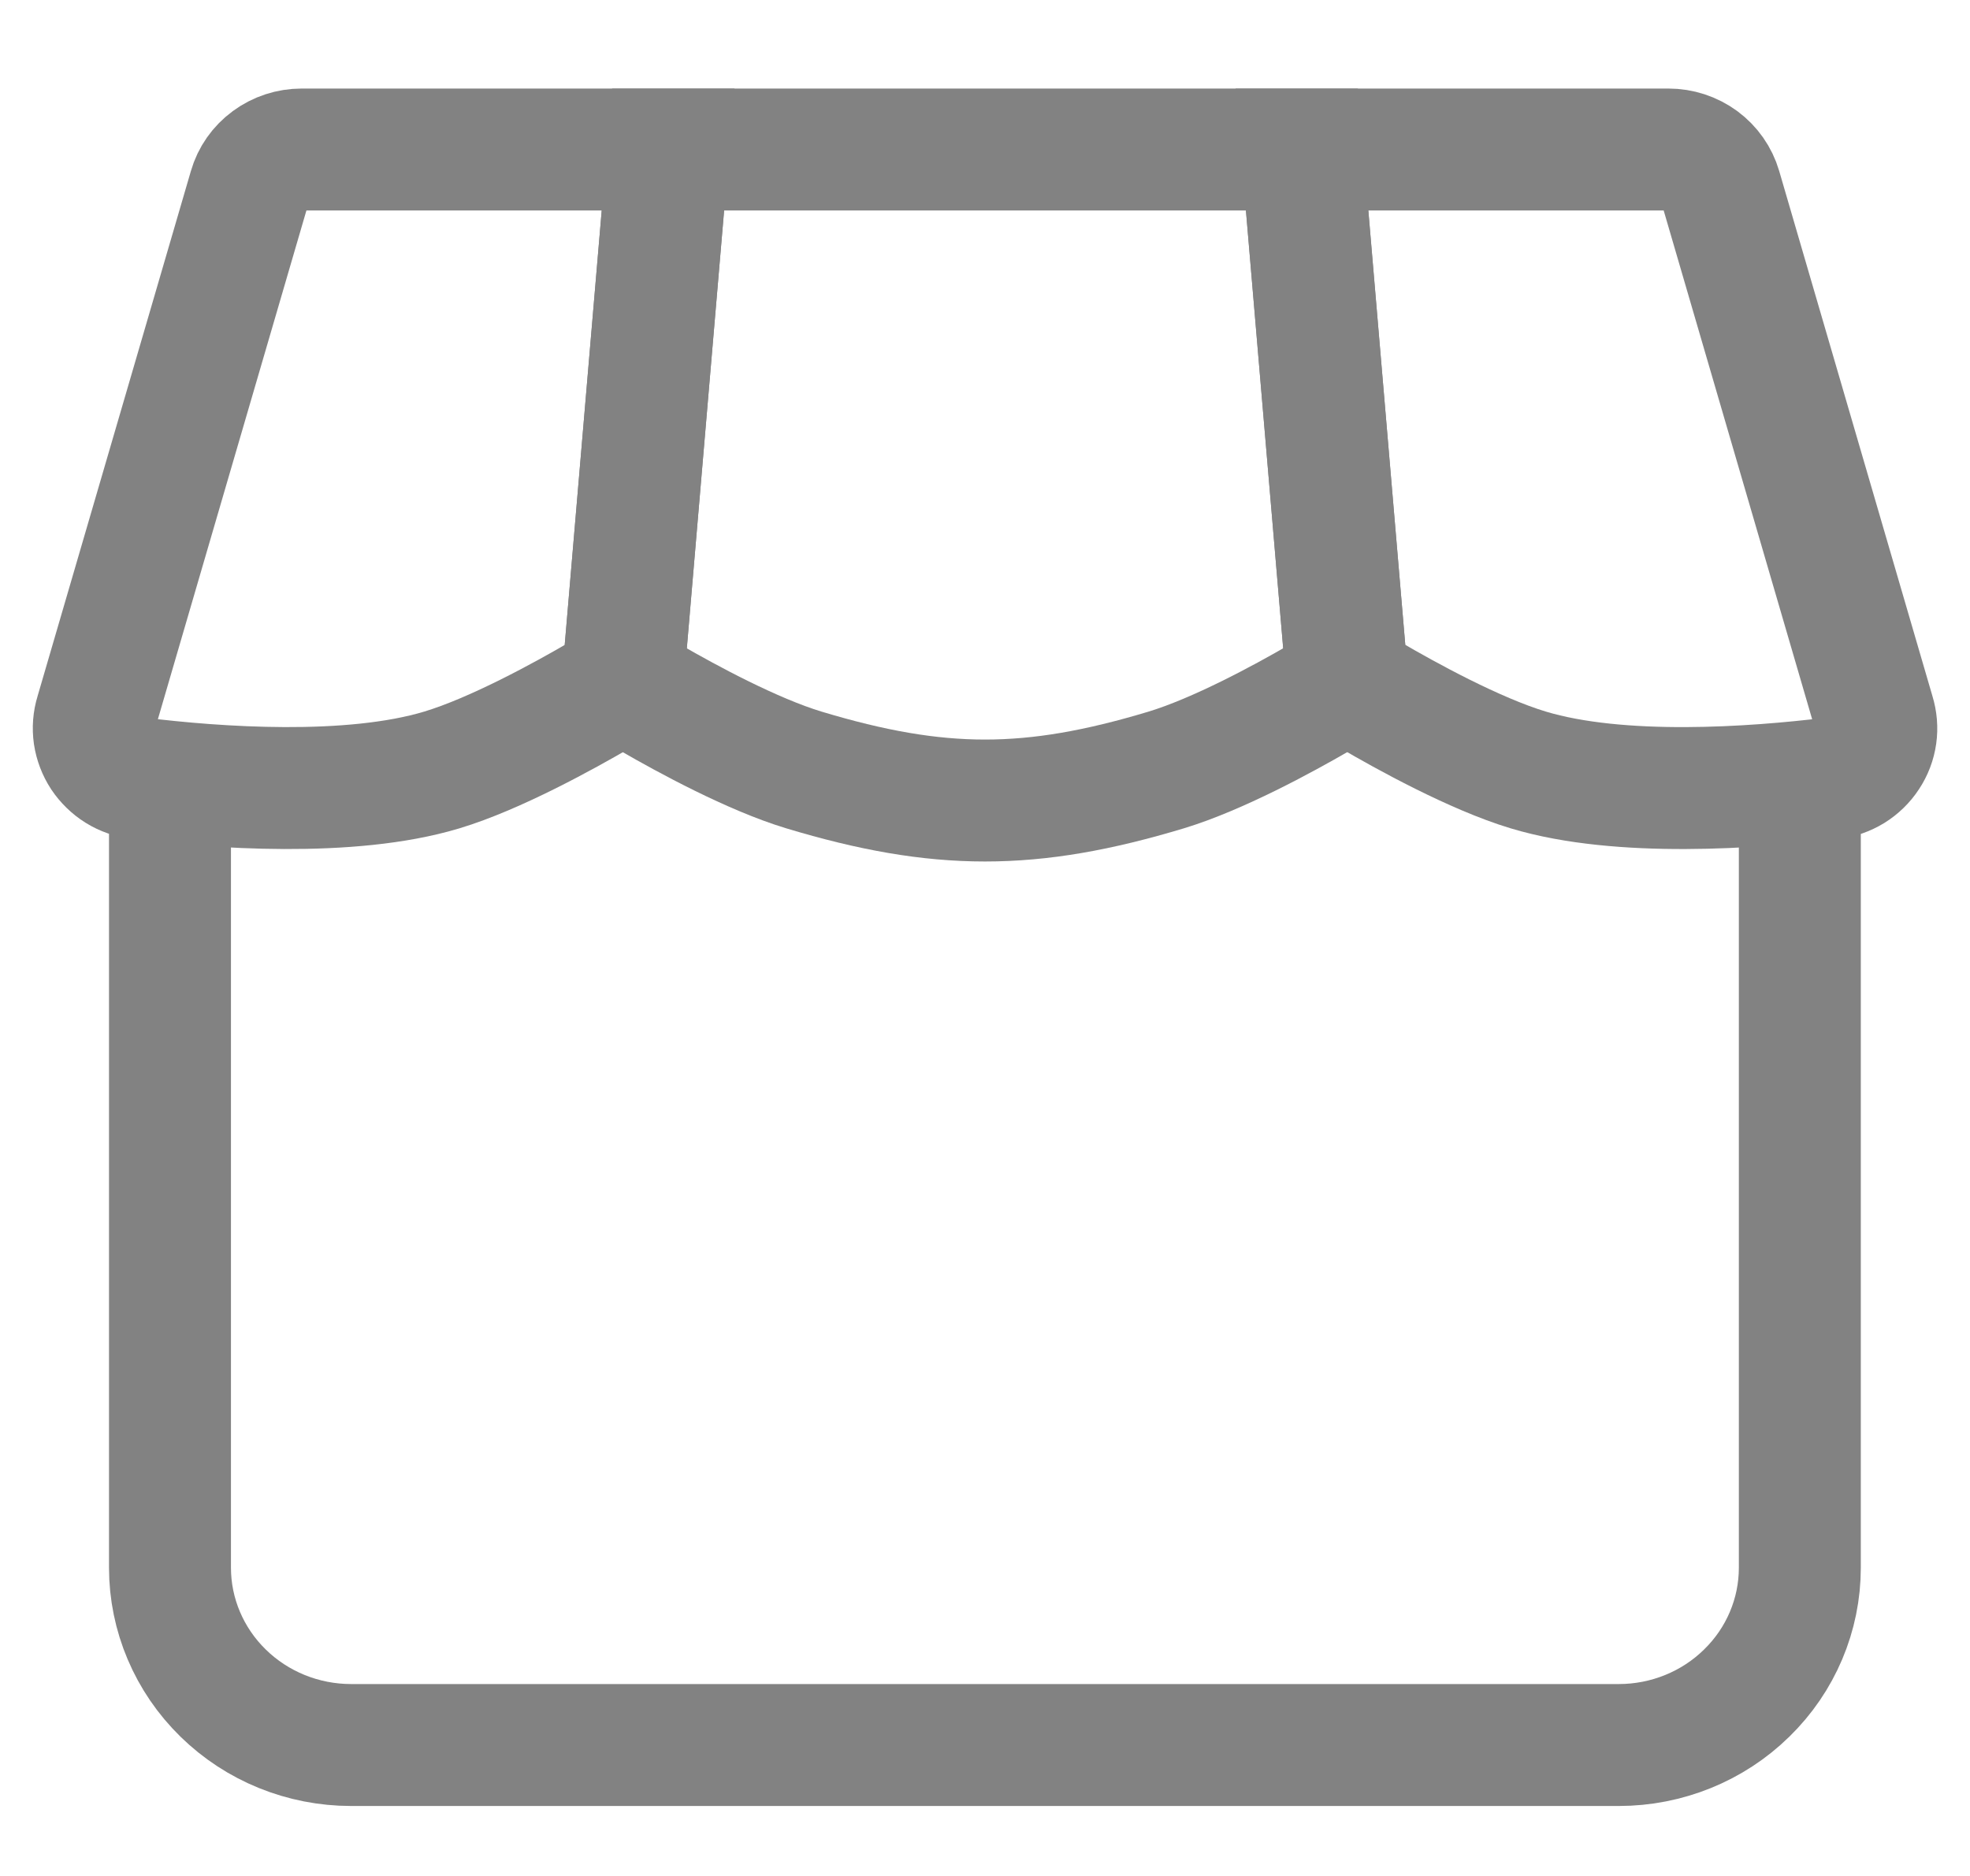 <svg width="21" height="20" viewBox="0 0 21 20" fill="none" xmlns="http://www.w3.org/2000/svg">
<path d="M19.977 7.608L18.342 2.005C18.307 1.886 18.234 1.782 18.134 1.708C18.033 1.634 17.911 1.594 17.785 1.594H13.879L14.337 6.984C14.345 7.071 14.373 7.154 14.419 7.228C14.466 7.302 14.53 7.364 14.606 7.409C14.982 7.629 15.718 8.036 16.292 8.209C17.273 8.504 18.705 8.398 19.521 8.299C19.601 8.289 19.677 8.262 19.745 8.221C19.812 8.179 19.87 8.123 19.913 8.057C19.957 7.991 19.985 7.917 19.996 7.839C20.007 7.762 20 7.683 19.977 7.608Z" stroke="#828282" stroke-width="1.3"/>
<path d="M12.431 8.209C12.979 8.043 13.674 7.666 14.062 7.441C14.152 7.388 14.225 7.312 14.273 7.22C14.321 7.128 14.341 7.025 14.332 6.923L13.878 1.594H7.122L6.668 6.923C6.659 7.025 6.679 7.129 6.727 7.221C6.775 7.312 6.848 7.389 6.939 7.442C7.327 7.666 8.021 8.043 8.57 8.209C10.011 8.643 10.989 8.643 12.431 8.209Z" stroke="#828282" stroke-width="1.3"/>
<path d="M2.659 2.005L1.023 7.609C1 7.683 0.994 7.762 1.005 7.84C1.017 7.917 1.045 7.991 1.088 8.057C1.132 8.122 1.189 8.178 1.256 8.22C1.324 8.262 1.4 8.288 1.479 8.298C2.295 8.398 3.728 8.504 4.709 8.209C5.283 8.036 6.019 7.629 6.395 7.41C6.471 7.365 6.535 7.303 6.582 7.229C6.628 7.155 6.656 7.071 6.663 6.984L7.122 1.594H3.215C3.09 1.594 2.967 1.634 2.867 1.708C2.766 1.782 2.693 1.886 2.659 2.005Z" stroke="#828282" stroke-width="1.3"/>
<path d="M1.812 8.209V16.714C1.812 17.215 2.016 17.696 2.378 18.05C2.74 18.405 3.231 18.604 3.743 18.604H17.256C17.767 18.604 18.259 18.405 18.62 18.05C18.983 17.696 19.186 17.215 19.186 16.714V8.209" stroke="#828282" stroke-width="1.3"/>
</svg>

